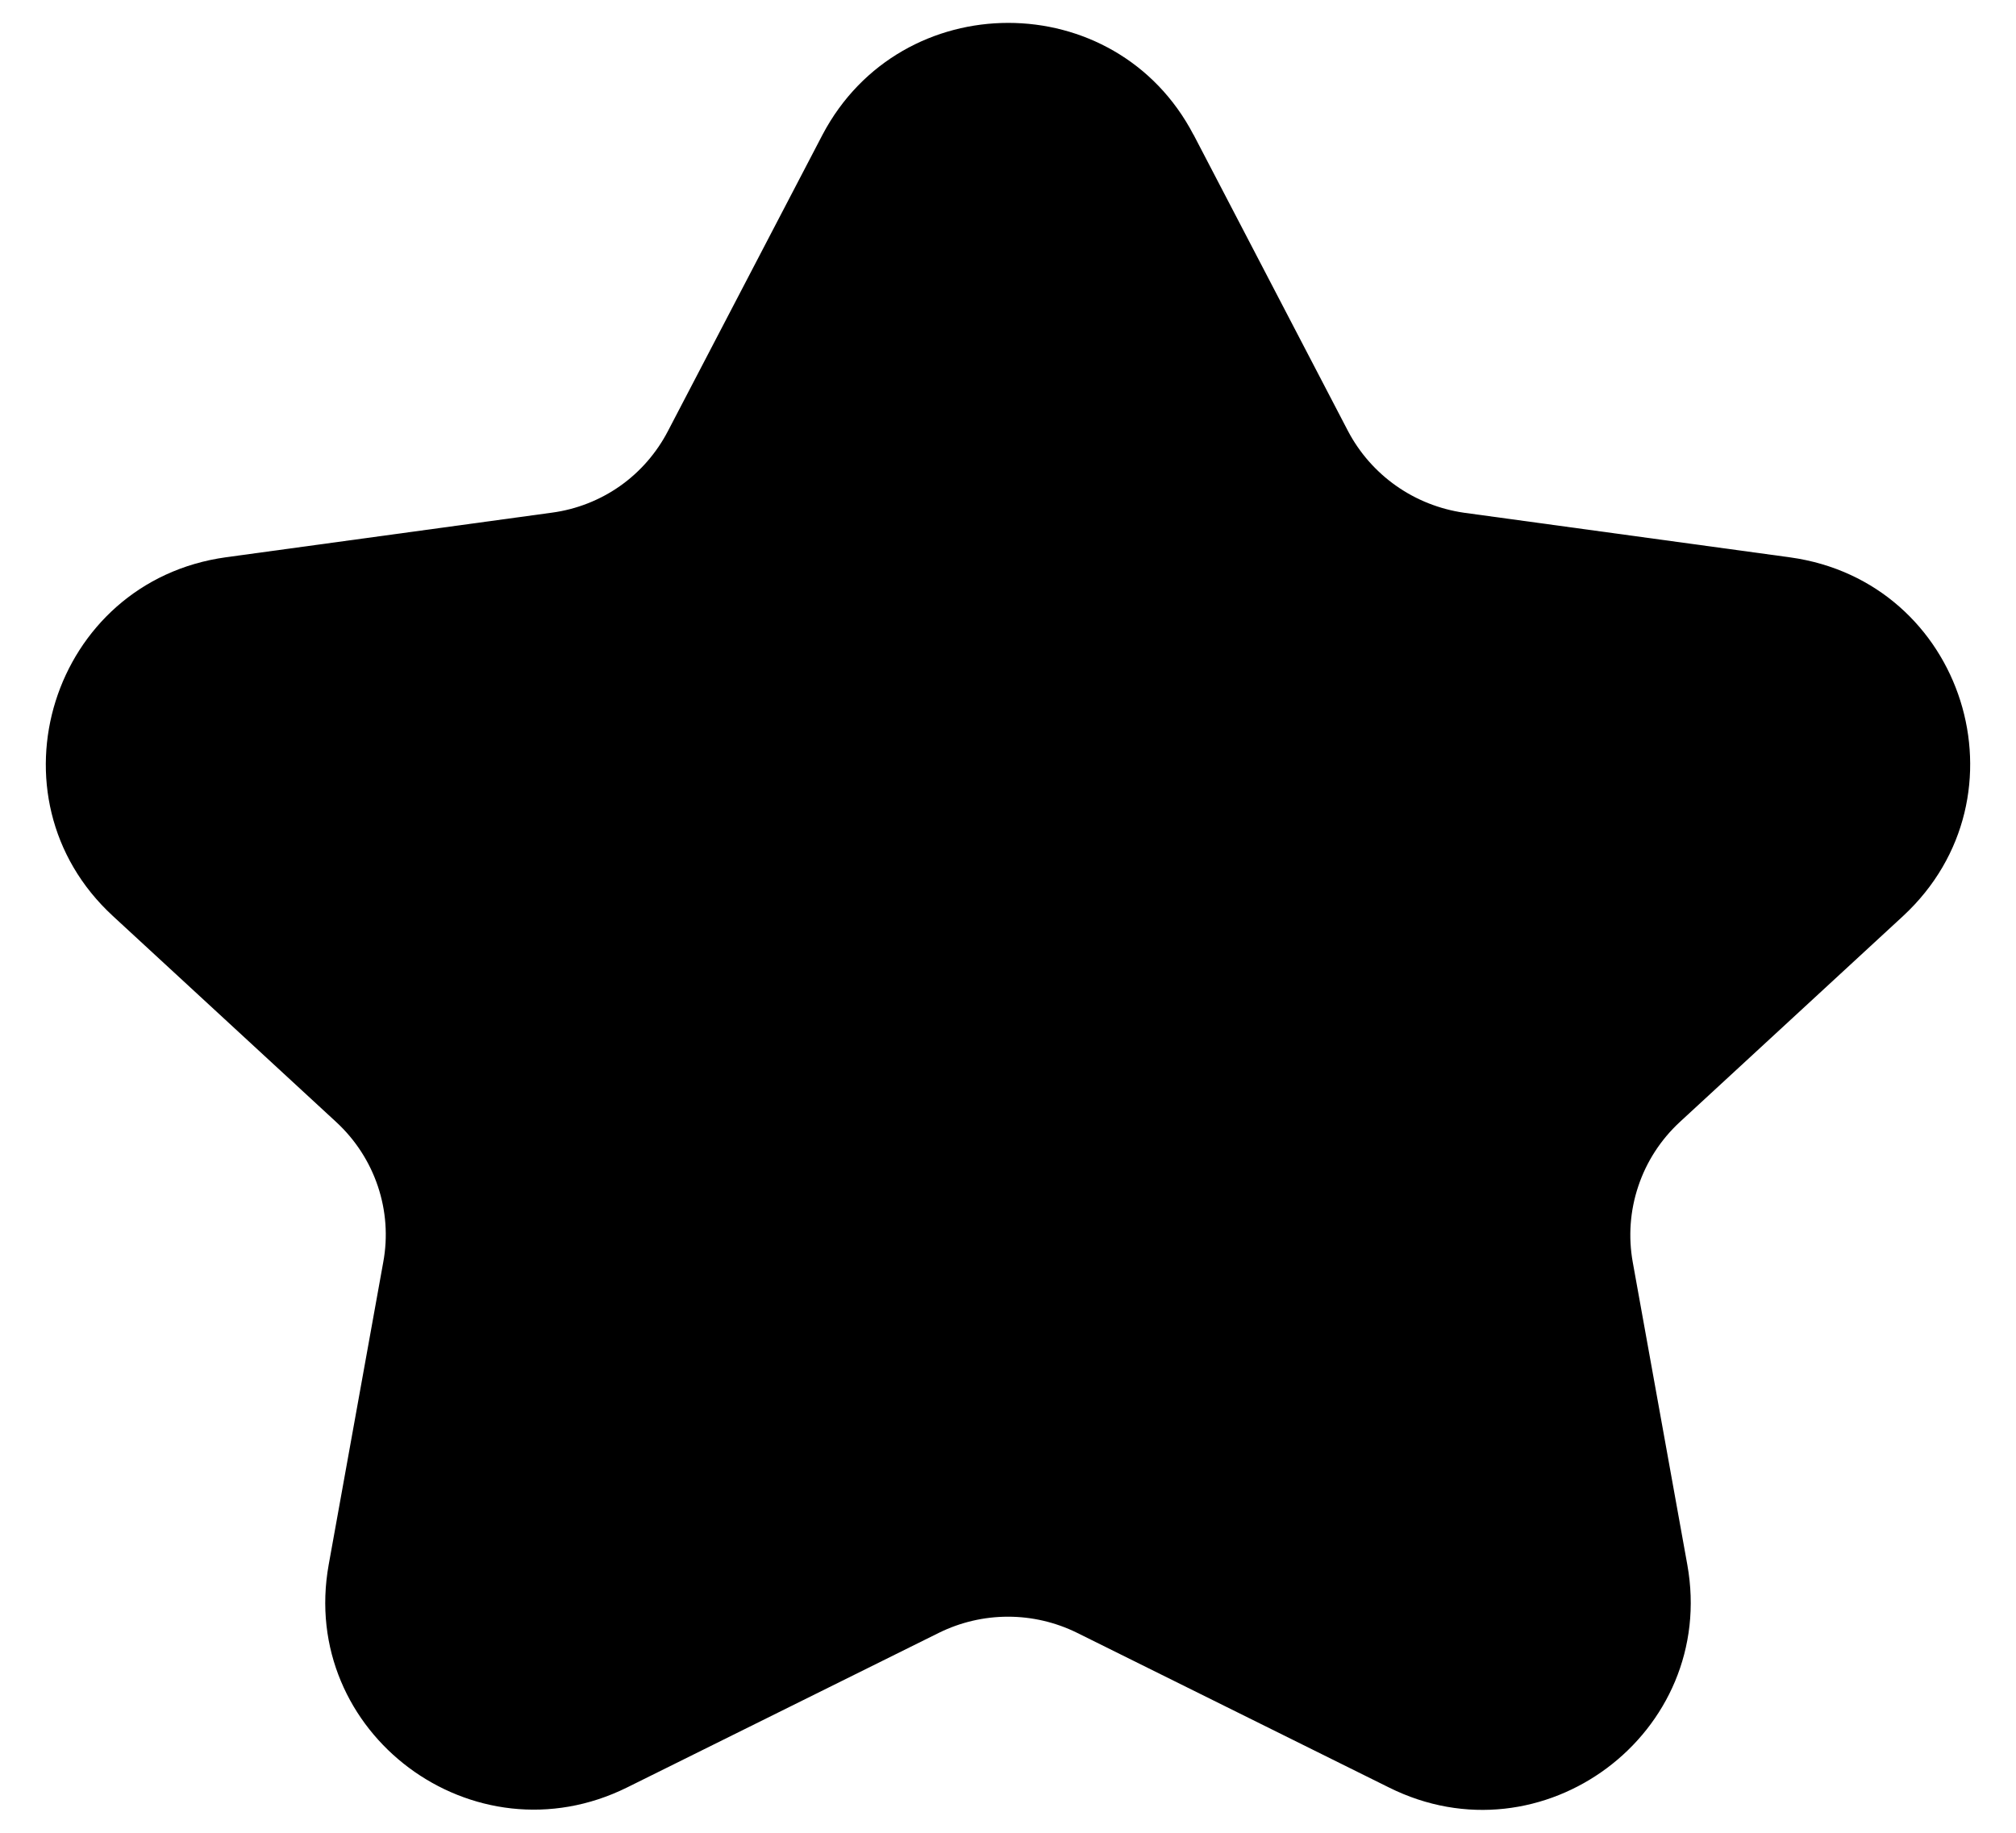 <svg width="22" height="20" viewBox="0 0 22 20" fill="none" xmlns="http://www.w3.org/2000/svg">
    <path d="M13.025 1.47L14.71 4.703C14.835 4.941 15.015 5.146 15.235 5.301C15.455 5.456 15.708 5.556 15.975 5.595L19.534 6.082C21.438 6.345 22.176 8.691 20.768 9.996L18.33 12.245C18.123 12.437 17.967 12.677 17.878 12.945C17.788 13.212 17.768 13.498 17.818 13.775L18.413 17.074C18.744 18.912 16.832 20.344 15.154 19.504L11.752 17.817C11.518 17.702 11.261 17.642 11 17.642C10.739 17.642 10.482 17.702 10.248 17.817L6.846 19.504C5.167 20.337 3.256 18.912 3.587 17.074L4.182 13.775C4.287 13.212 4.092 12.635 3.67 12.245L1.232 9.996C-0.176 8.699 0.562 6.344 2.466 6.081L6.025 5.594C6.292 5.558 6.547 5.458 6.767 5.303C6.987 5.148 7.166 4.941 7.29 4.702L8.976 1.47C9.834 -0.157 12.174 -0.157 13.024 1.47" fill="black"/>
</svg>
